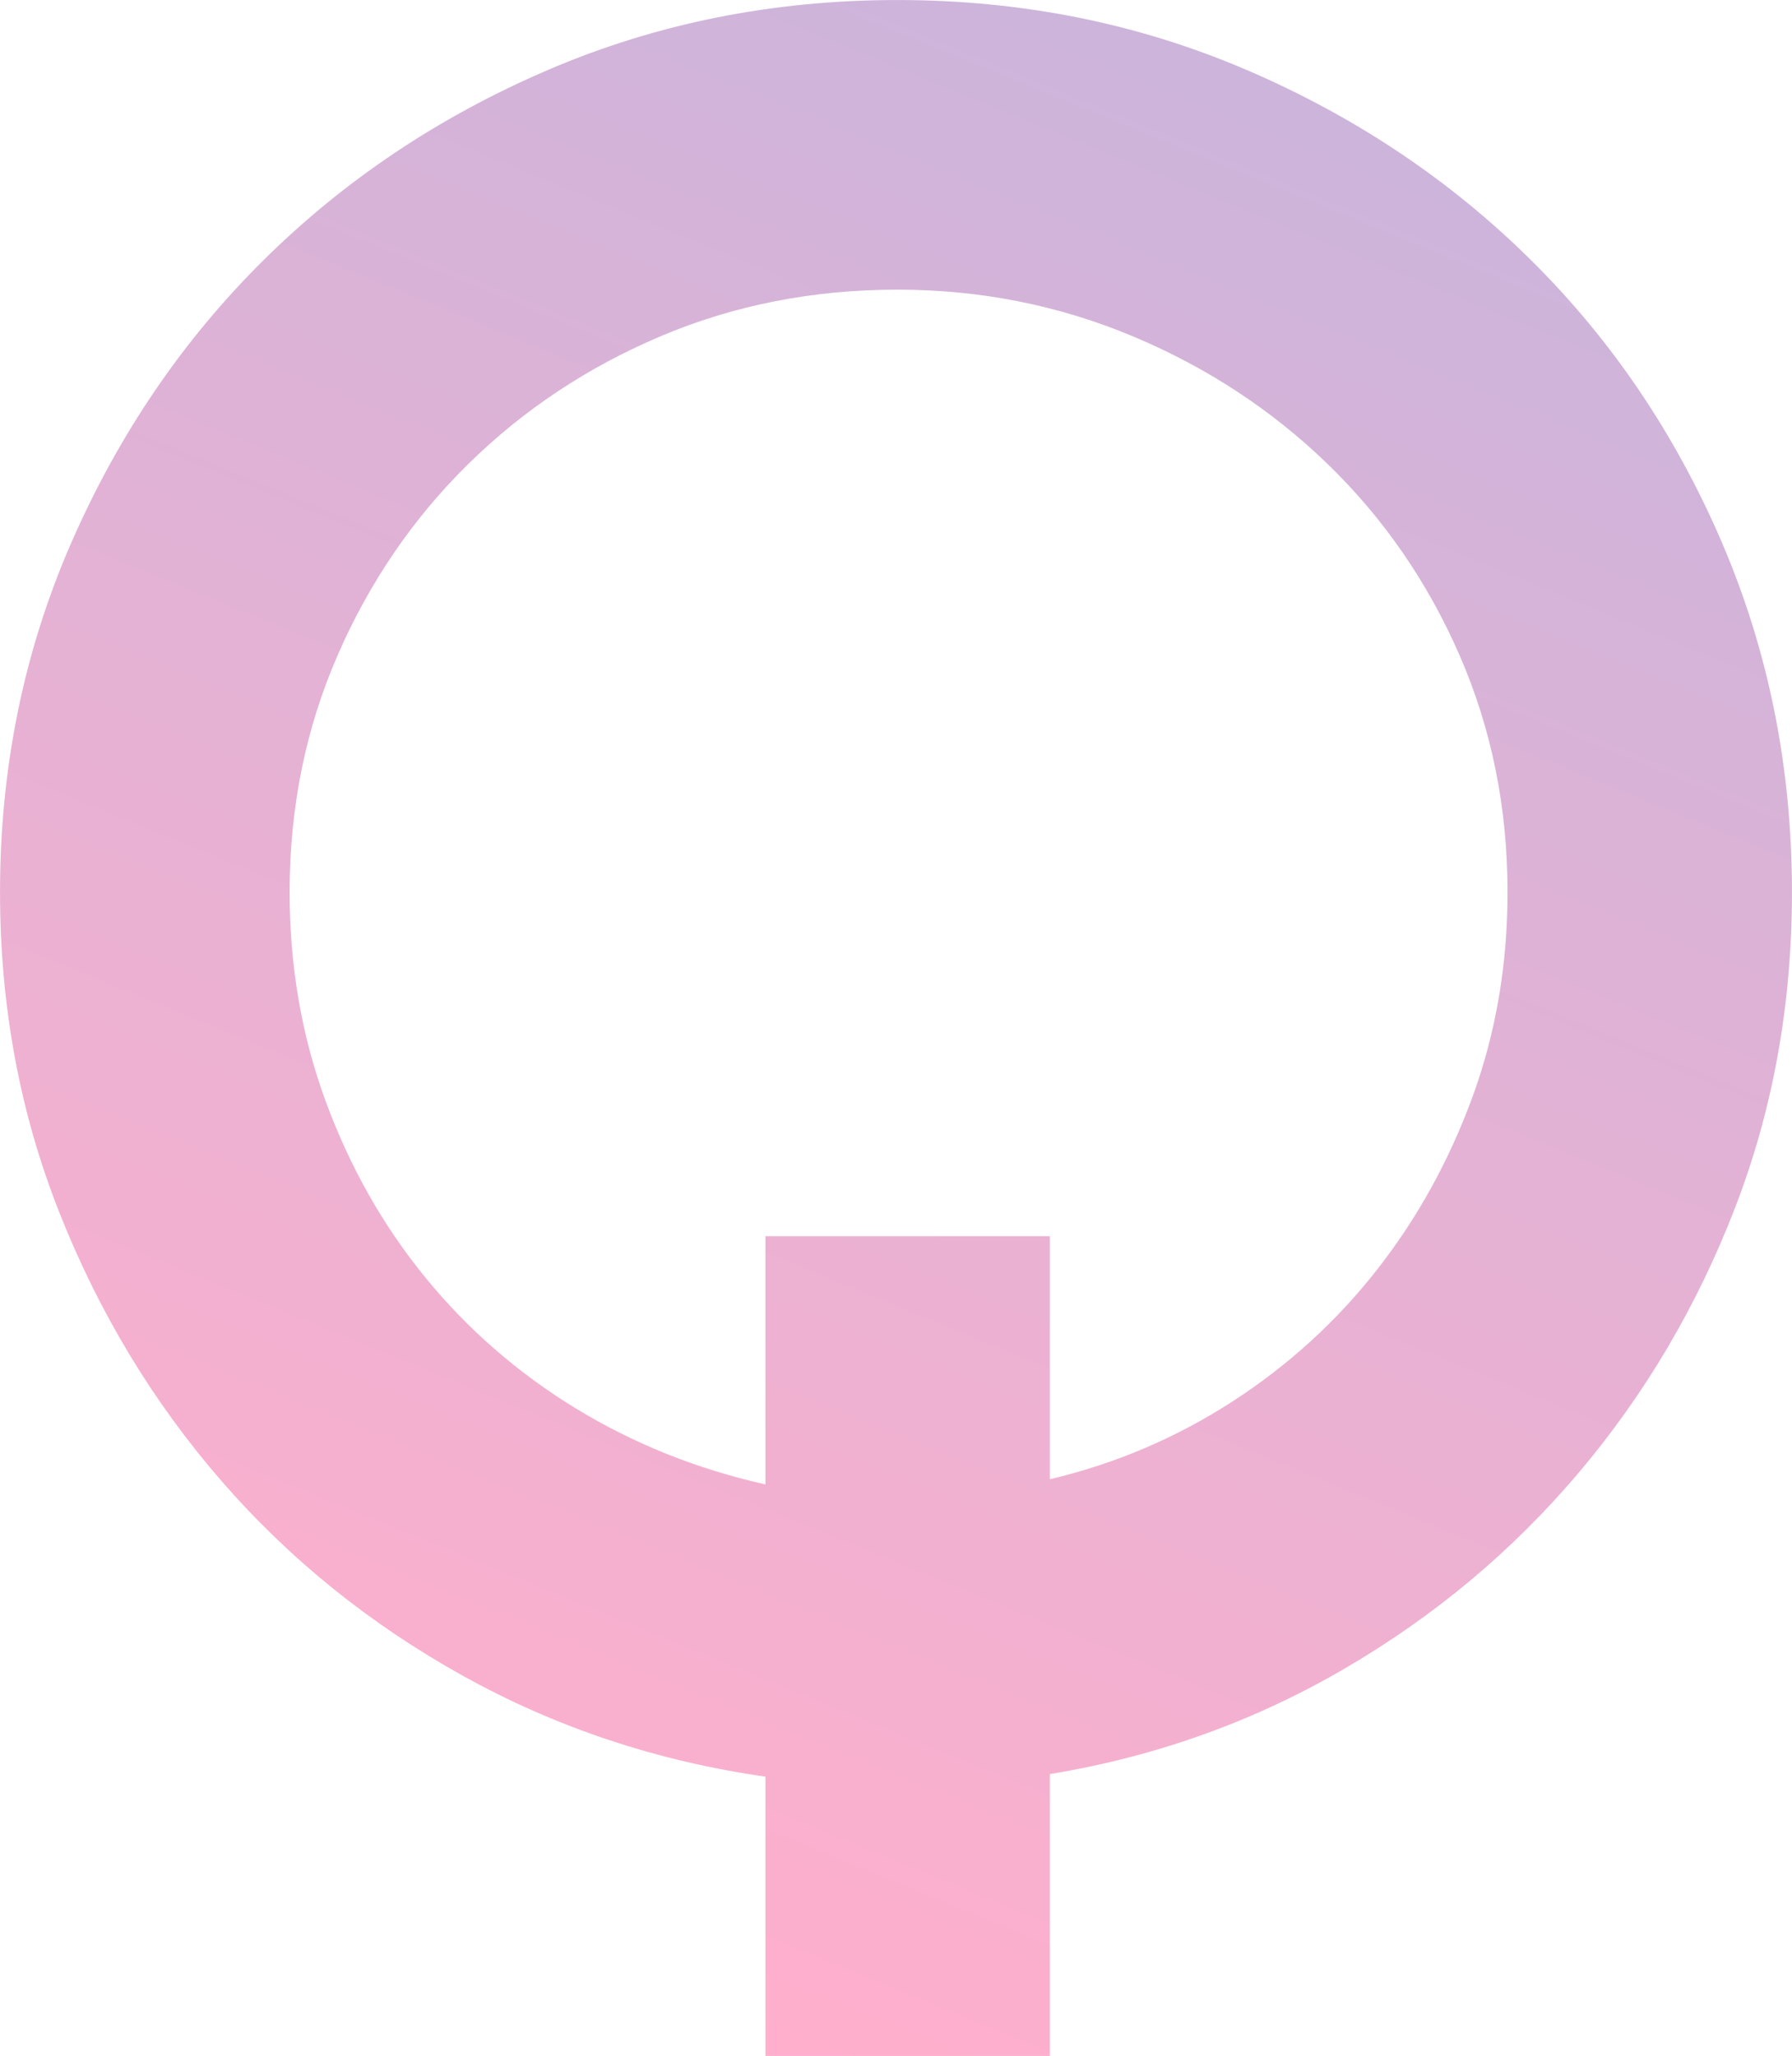 <svg width="709.649" height="814.089" viewBox="0 0 709.649 814.089" xmlns="http://www.w3.org/2000/svg">
  <defs>
    <linearGradient gradientTransform="rotate(199 .5 .5)" x1="50%" y1="0%" x2="50%" y2="100%" id="a">
      <stop stop-color="#ffafcc" offset="0%"/> <!-- The blue should be at top -->
      <stop stop-color="#cdb4db" offset="100%"/> <!-- Pink on the bottom; if you use tools like Photopea, it'll reverse them -->
    </linearGradient>
  </defs>
  <path fill="url(#a)" d="M415.752 702.473v111.616h-112.64V703.497q-64.512-9.216-119.808-39.936T87.56 586.249t-64-105.984T.008 353.289q0-73.728 28.16-138.24t76.288-112.128 112.64-75.264T355.336.009t138.24 27.648 112.64 75.264 75.776 112.128 27.648 138.24q0 66.56-22.528 124.928t-61.952 104.96-93.184 77.824-116.224 41.472m-112.64-212.992h112.64v96.256q38.912-9.216 72.192-30.72t57.344-52.224 37.888-68.608T597 353.289q0-50.176-18.944-93.696t-52.224-75.776-77.312-50.688-93.184-18.432q-50.176 0-93.696 18.432t-76.288 50.688-51.712 75.776-18.944 93.696q0 44.032 14.336 82.944t39.424 69.632 59.392 51.712 75.264 30.208z"/>
</svg>
